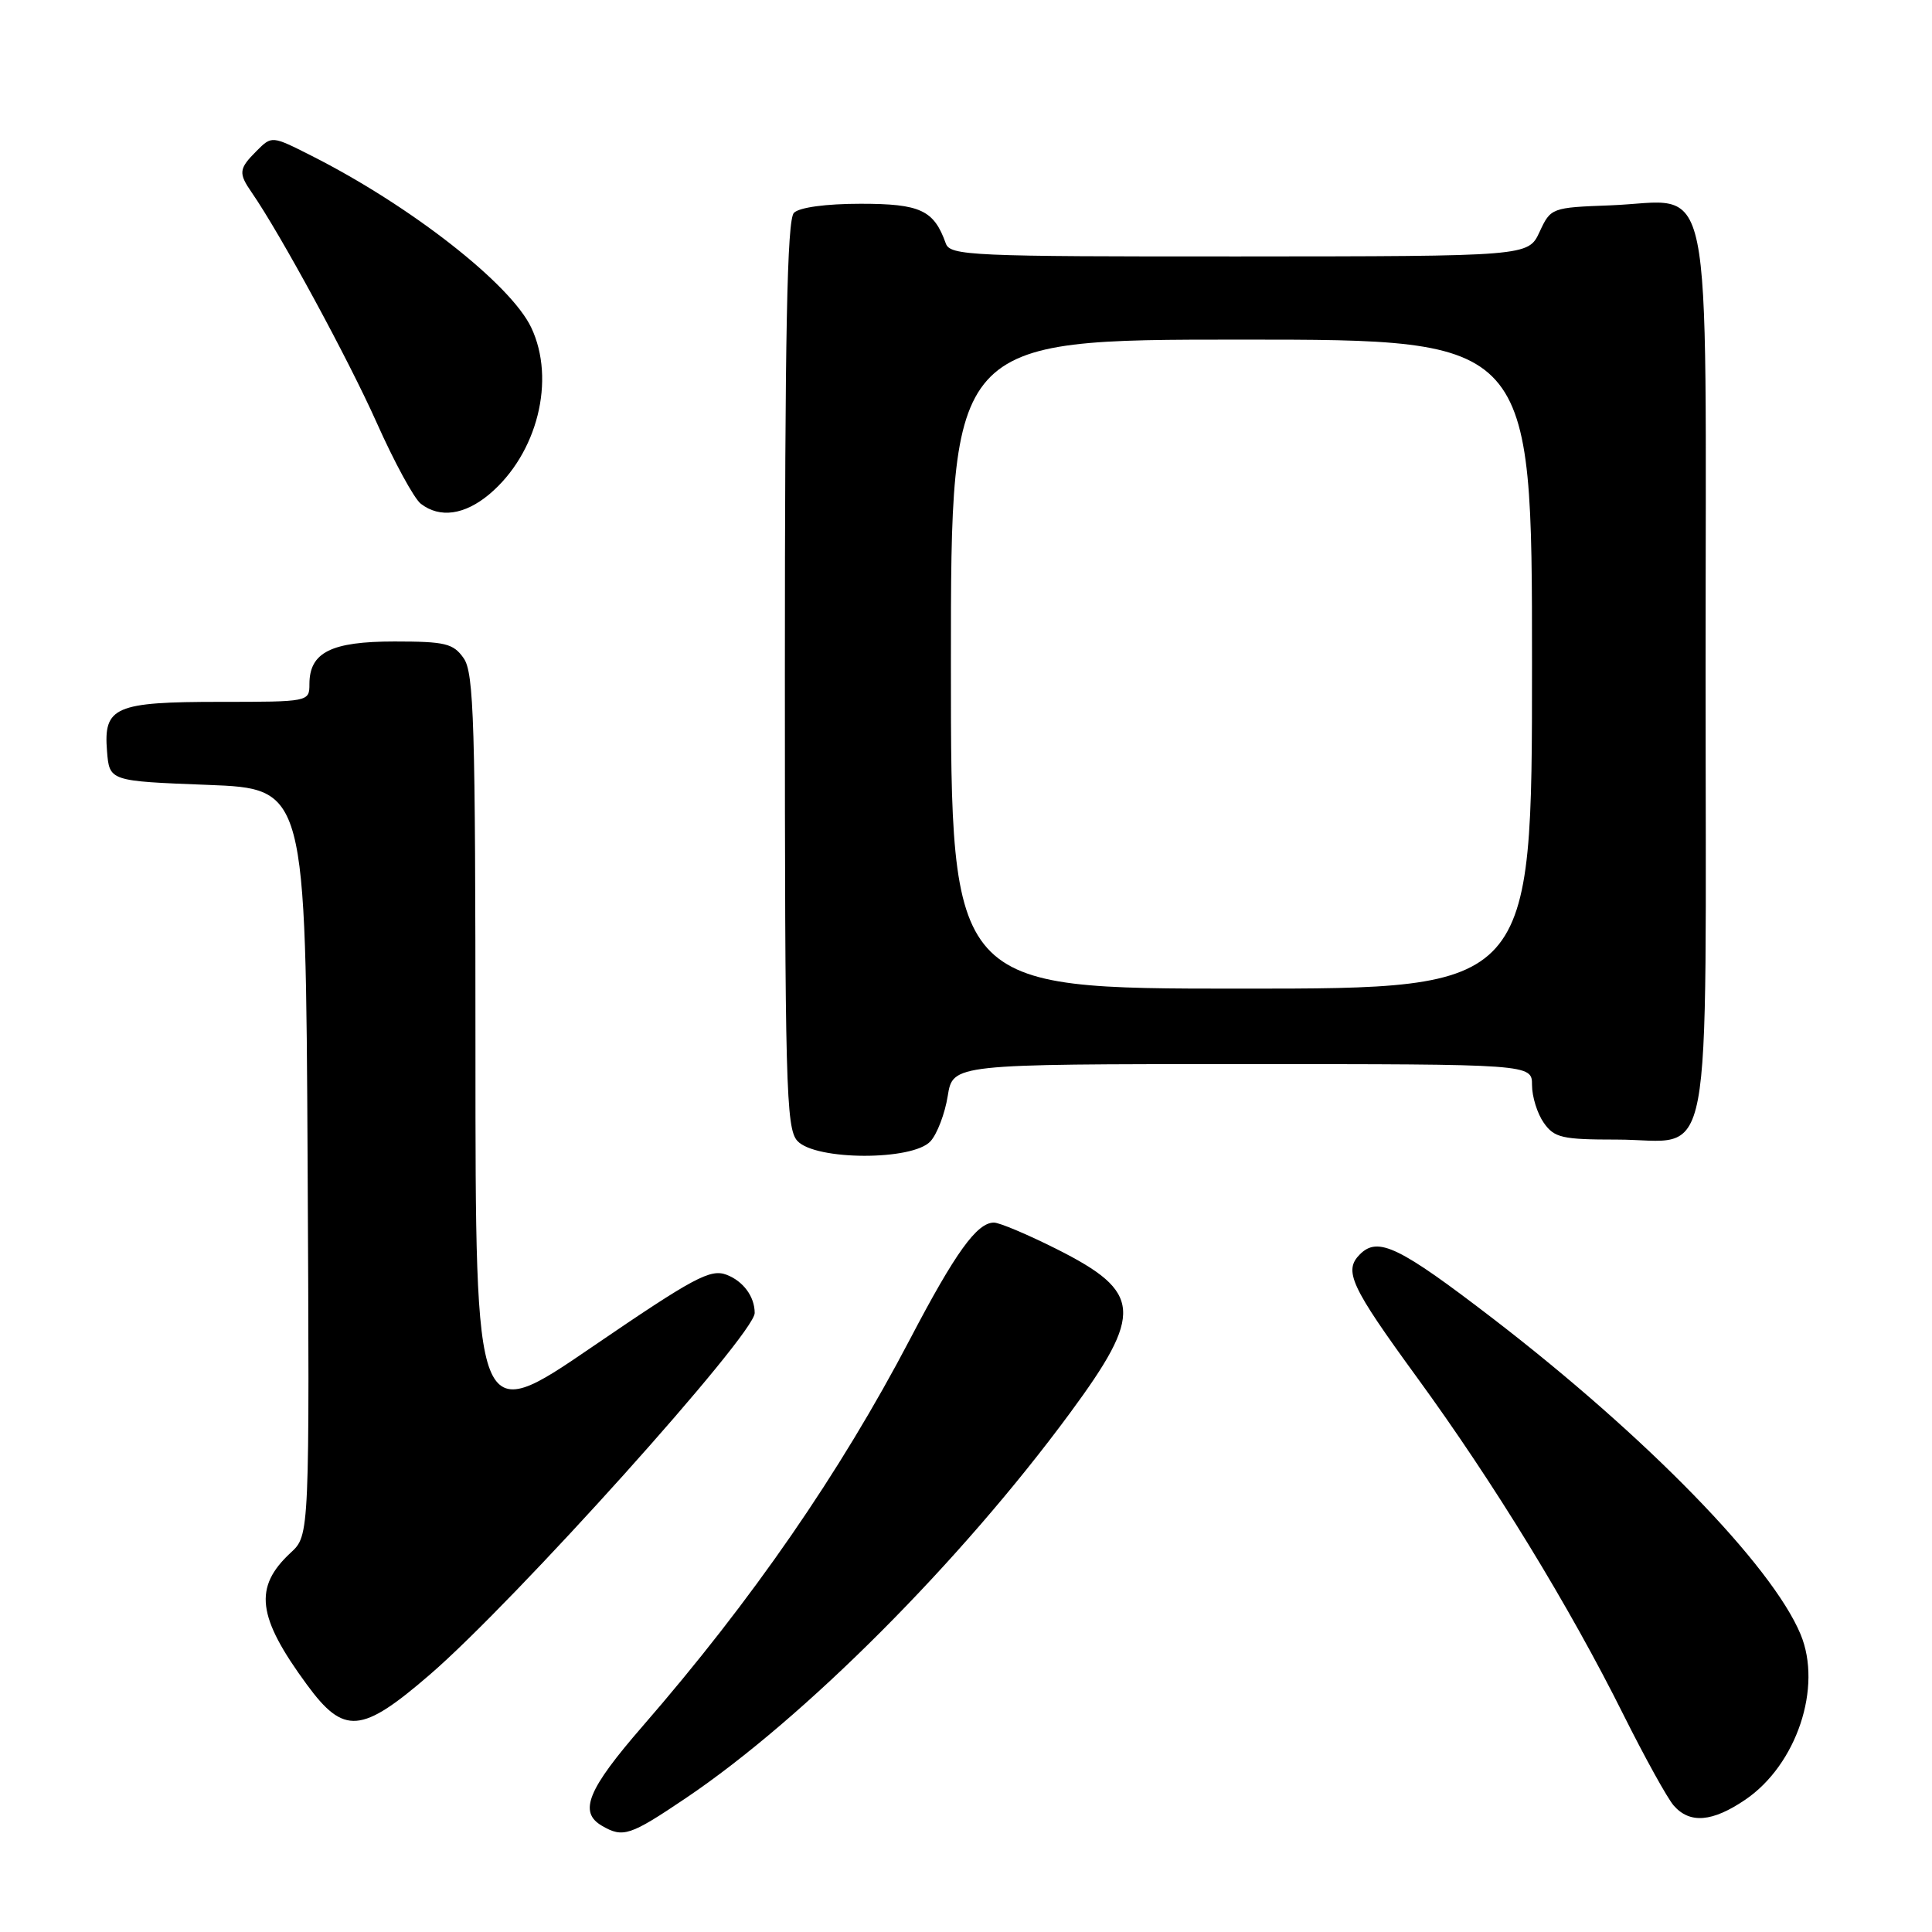 <?xml version="1.0" encoding="UTF-8" standalone="no"?>
<!DOCTYPE svg PUBLIC "-//W3C//DTD SVG 1.1//EN" "http://www.w3.org/Graphics/SVG/1.1/DTD/svg11.dtd" >
<svg xmlns="http://www.w3.org/2000/svg" xmlns:xlink="http://www.w3.org/1999/xlink" version="1.1" viewBox="0 0 256 256">
 <g >
 <path fill="currentColor"
d=" M 90.89 238.25 C 106.59 227.66 127.24 206.96 141.76 187.26 C 151.55 173.98 151.33 171.21 140.06 165.53 C 136.20 163.59 132.44 162.00 131.70 162.00 C 129.45 162.00 126.59 165.97 120.60 177.41 C 111.29 195.19 99.65 212.04 85.15 228.73 C 77.86 237.12 76.64 240.11 79.75 241.92 C 82.56 243.56 83.47 243.25 90.89 238.25 Z  M 231.26 238.47 C 238.07 233.84 241.51 223.55 238.58 216.54 C 234.76 207.39 218.15 190.35 197.84 174.73 C 185.39 165.17 182.59 163.81 180.20 166.20 C 178.01 168.39 178.94 170.41 187.77 182.53 C 197.95 196.50 207.93 212.80 215.15 227.28 C 217.96 232.90 220.94 238.29 221.78 239.25 C 223.91 241.68 226.89 241.44 231.26 238.47 Z  M 56.94 221.91 C 68.23 212.18 100.00 176.81 100.00 173.98 C 100.00 171.81 98.49 169.76 96.27 168.91 C 94.12 168.10 91.94 169.27 78.41 178.51 C 63.00 189.04 63.00 189.04 63.00 139.24 C 63.00 95.79 62.80 89.16 61.44 87.22 C 60.07 85.26 59.01 85.00 52.27 85.00 C 43.88 85.00 41.00 86.44 41.00 90.65 C 41.00 92.98 40.91 93.00 29.19 93.00 C 15.21 93.00 13.70 93.66 14.18 99.54 C 14.50 103.50 14.50 103.50 27.50 104.00 C 40.50 104.50 40.50 104.50 40.76 153.96 C 41.02 203.43 41.02 203.43 38.52 205.74 C 33.58 210.32 34.06 214.23 40.67 223.23 C 45.58 229.92 47.88 229.73 56.94 221.91 Z  M 123.30 151.22 C 124.18 150.25 125.21 147.55 125.58 145.22 C 126.26 141.00 126.26 141.00 164.63 141.00 C 203.00 141.00 203.00 141.00 203.00 143.78 C 203.00 145.31 203.70 147.56 204.56 148.78 C 205.95 150.76 206.98 151.00 214.23 151.00 C 227.22 151.00 226.00 157.46 226.00 88.87 C 226.00 20.48 227.27 26.69 213.36 27.21 C 205.59 27.50 205.48 27.54 204.00 30.73 C 202.50 33.96 202.50 33.96 164.22 33.98 C 128.65 34.00 125.89 33.88 125.32 32.25 C 123.75 27.84 121.96 27.00 114.05 27.00 C 109.43 27.00 105.92 27.48 105.20 28.20 C 104.29 29.11 104.00 44.06 104.00 89.37 C 104.00 143.77 104.15 149.51 105.65 151.17 C 108.02 153.78 120.95 153.82 123.30 151.22 Z  M 64.85 65.48 C 71.21 60.12 73.67 50.32 70.39 43.40 C 67.65 37.63 54.39 27.26 41.26 20.63 C 36.02 17.98 36.02 17.98 34.01 19.99 C 31.63 22.37 31.57 22.93 33.37 25.53 C 37.14 30.98 46.15 47.58 49.91 56.00 C 52.24 61.23 54.87 66.06 55.76 66.75 C 58.28 68.70 61.57 68.23 64.85 65.48 Z  M 126.00 88.00 C 126.00 45.00 126.00 45.00 164.50 45.00 C 203.00 45.00 203.00 45.00 203.00 88.00 C 203.00 131.00 203.00 131.00 164.50 131.00 C 126.00 131.00 126.00 131.00 126.00 88.00 Z "/>
</g>
</svg>